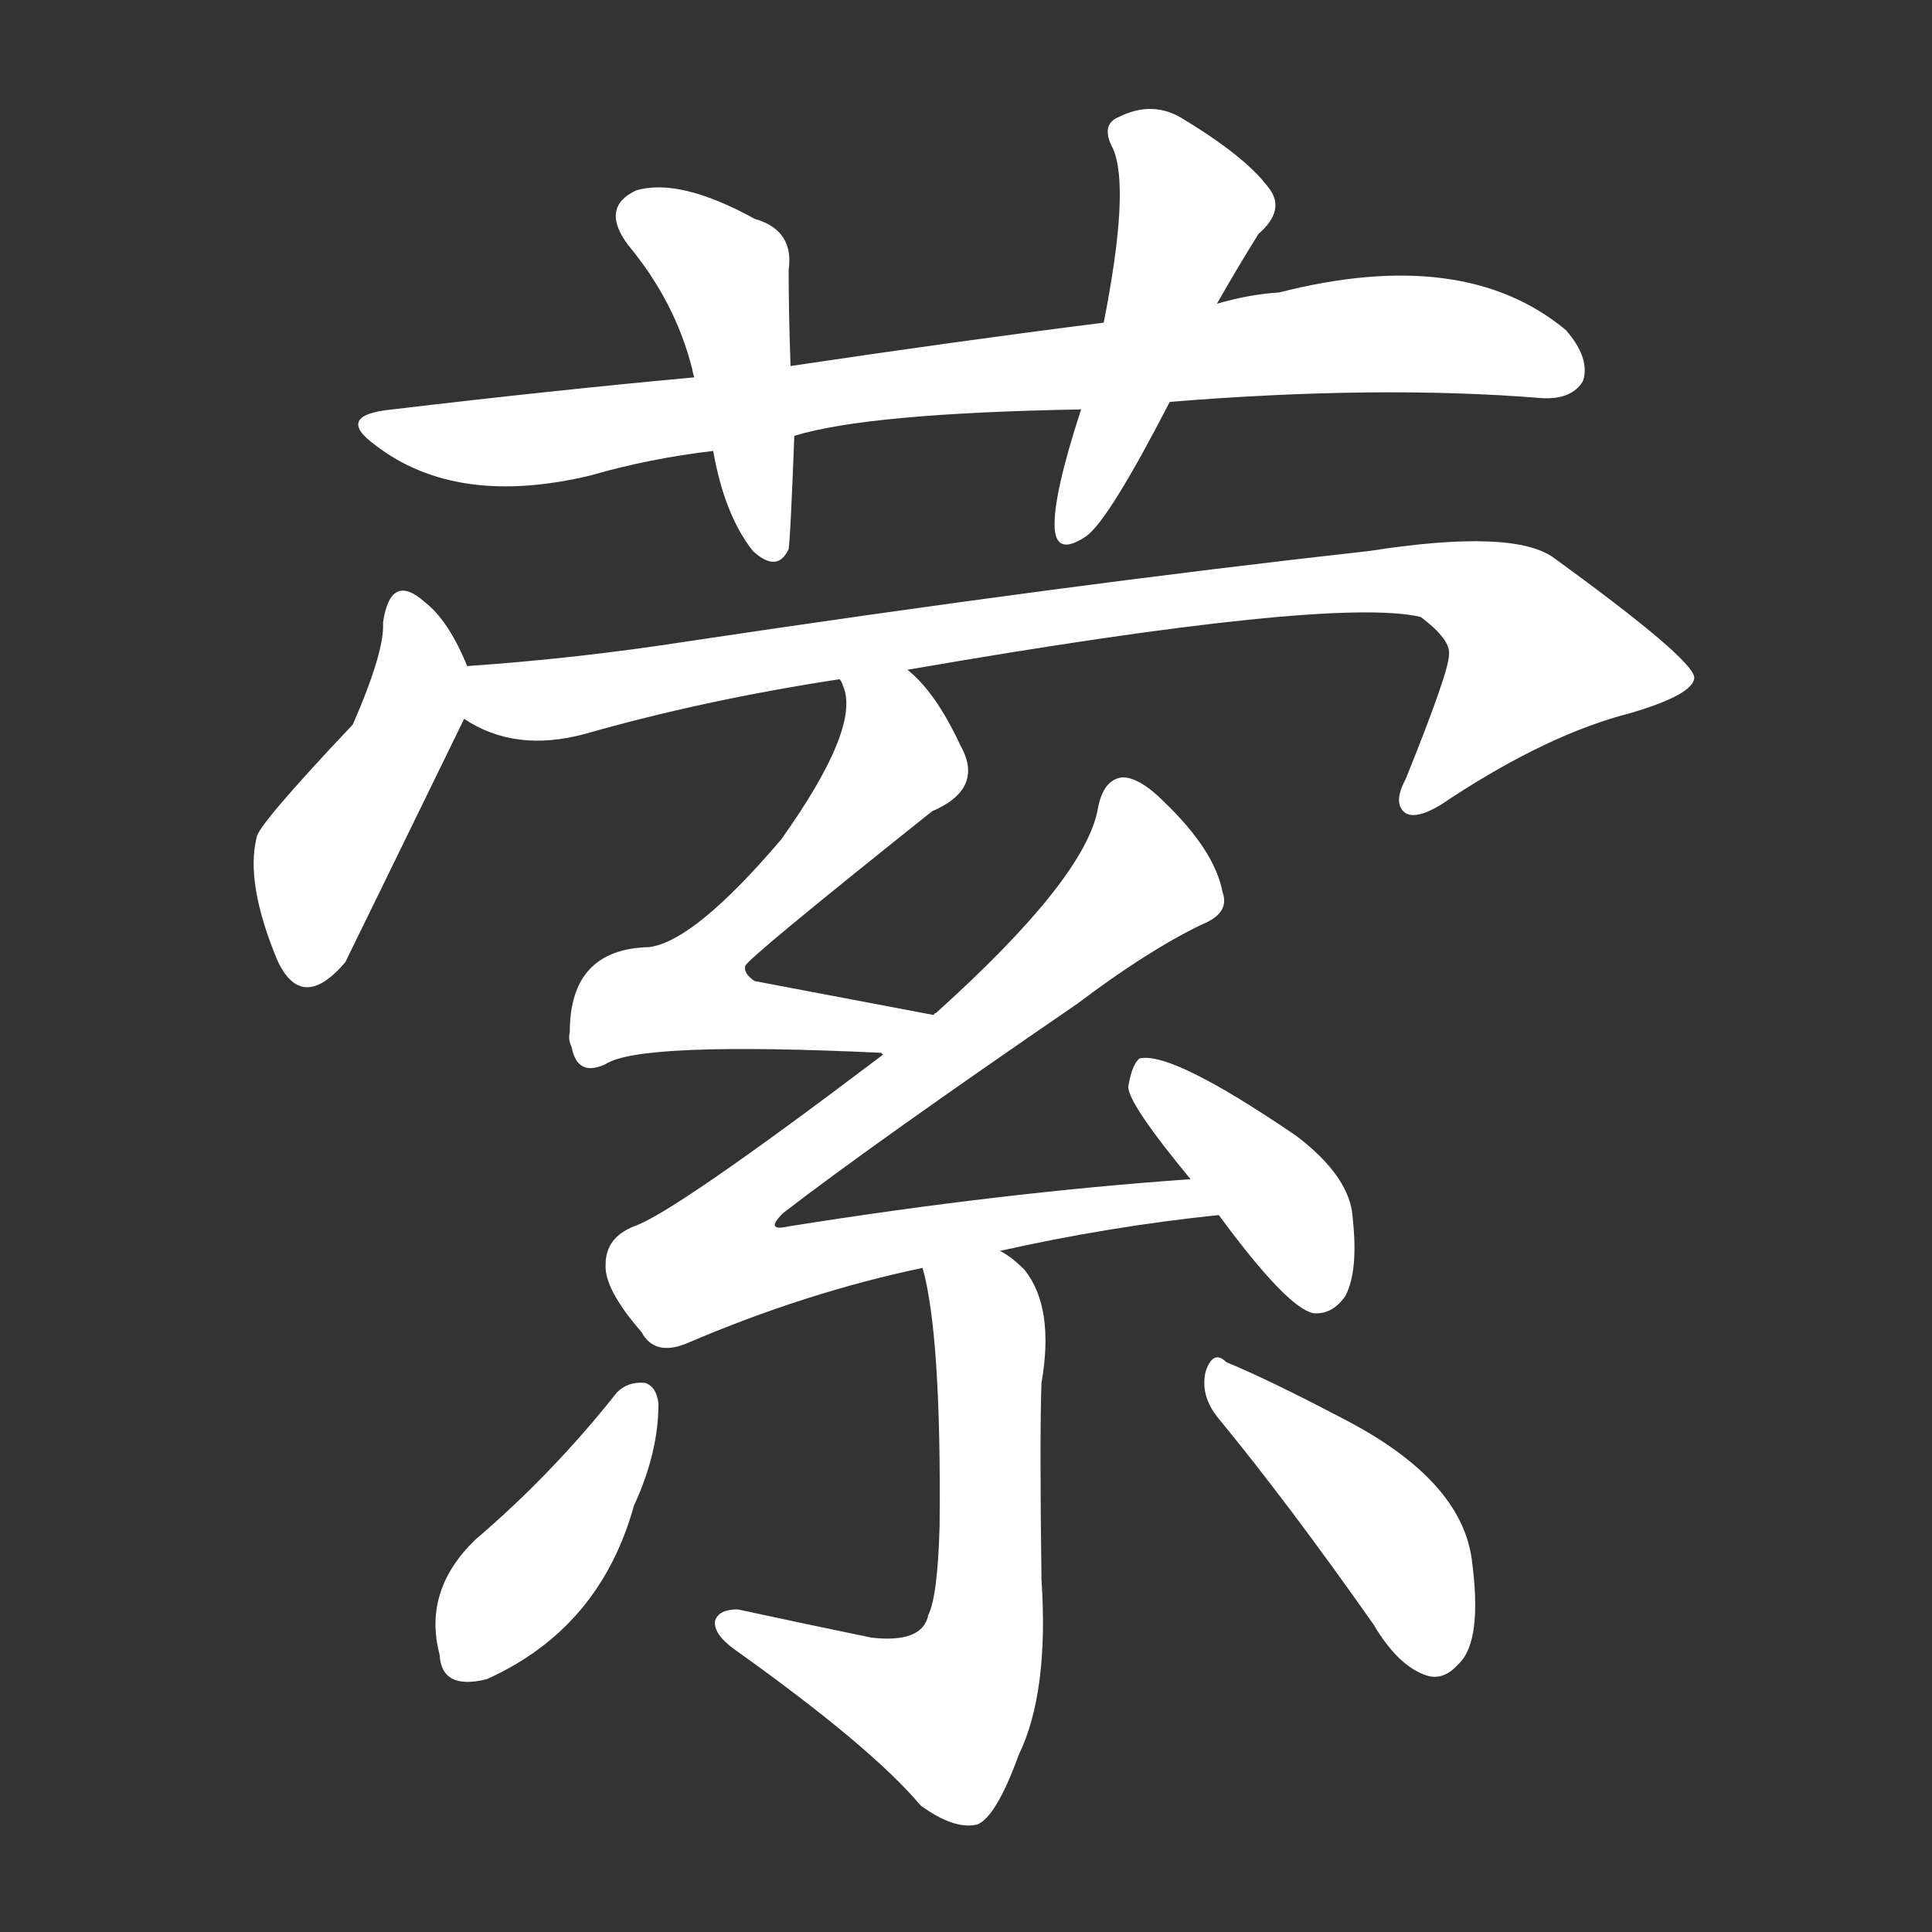 <svg version="1.1" viewBox="0 0 1024 1024" xmlns="http://www.w3.org/2000/svg">
  <rect x="0" y="0" width="1024" height="1024" fill="#333333" stroke="none"/>
  <g transform="scale(1, -1) translate(0, -900)">
    <style type="text/css">
        .stroke1 {fill: #FFFFFF;}
        .stroke2 {fill: #FFFFFF;}
        .stroke3 {fill: #FFFFFF;}
        .stroke4 {fill: #FFFFFF;}
        .stroke5 {fill: #FFFFFF;}
        .stroke6 {fill: #FFFFFF;}
        .stroke7 {fill: #FFFFFF;}
        .stroke8 {fill: #FFFFFF;}
        .stroke9 {fill: #FFFFFF;}
        .stroke10 {fill: #FFFFFF;}
        .stroke11 {fill: #FFFFFF;}
        .stroke12 {fill: #FFFFFF;}
        .stroke13 {fill: #FFFFFF;}
        .stroke14 {fill: #FFFFFF;}
        .stroke15 {fill: #FFFFFF;}
        .stroke16 {fill: #FFFFFF;}
        .stroke17 {fill: #FFFFFF;}
        .stroke18 {fill: #FFFFFF;}
        .stroke19 {fill: #FFFFFF;}
        .stroke20 {fill: #FFFFFF;}
        text {
            font-family: Helvetica;
            font-size: 50px;
            fill: #FFFFFF;}
            paint-order: stroke;
            stroke: #000000;
            stroke-width: 4px;
            stroke-linecap: butt;
            stroke-linejoin: miter;
            font-weight: 800;
        }
    </style>

    <path d="M 620 687 Q 731 696 817 689 Q 833 688 839 698 Q 843 710 830 725 Q 776 770 678 745 Q 662 744 645 739 L 585 729 Q 506 719 419 706 L 368 700 Q 292 693 208 683 Q 177 680 199 664 Q 242 631 313 648 Q 344 657 378 661 L 421 669 Q 460 681 573 683 L 620 687 Z" class="stroke1"/>
    <path d="M 419 706 Q 418 734 418 757 Q 421 778 400 784 Q 360 806 337 799 Q 318 790 333 770 Q 358 740 367 704 Q 367 703 368 700 L 378 661 Q 384 627 399 608 Q 412 596 418 609 Q 419 616 421 669 L 419 706 Z" class="stroke2"/>
    <path d="M 645 739 Q 654 755 667 776 Q 682 789 672 801 Q 660 817 627 837 Q 611 847 593 838 Q 583 834 590 821 Q 599 800 585 729 L 573 683 Q 558 637 559 620 Q 560 605 576 616 Q 588 625 620 687 L 645 739 Z" class="stroke3"/>
    <path d="M 248 546 Q 238 571 225 581 Q 207 597 203 570 Q 204 555 187 516 Q 136 462 136 456 Q 130 432 147 391 Q 160 363 183 390 Q 186 396 246 519 C 253 534 253 534 248 546 Z" class="stroke4"/>
    <path d="M 481 545 Q 706 584 753 573 Q 769 561 768 553 Q 768 544 745 487 Q 738 474 745 469 Q 752 465 769 477 Q 821 511 864 522 Q 898 532 898 541 Q 897 551 824 604 Q 803 620 726 608 Q 564 590 364 560 Q 306 551 248 547 Q 247 547 248 546 C 218 542 219 531 246 519 Q 273 501 310 511 Q 373 529 445 540 L 481 545 Z" class="stroke5"/>
    <path d="M 495 362 L 400 380 Q 394 384 395 388 Q 395 391 494 470 Q 522 482 509 505 Q 496 533 481 545 C 460 566 437 569 445 540 Q 446 539 447 536 Q 456 514 414 455 Q 368 401 344 398 Q 302 397 302 353 Q 301 349 303 345 Q 306 329 321 336 Q 339 348 467 342 L 468 341 C 498 337 524 356 495 362 Z" class="stroke6"/>
    <path d="M 530 237 Q 588 250 646 256 C 676 259 661 277 631 275 Q 531 268 418 250 Q 405 247 415 257 Q 463 294 571 368 Q 608 396 637 410 Q 652 416 648 427 Q 644 449 617 475 Q 604 488 595 488 Q 585 487 582 472 Q 576 435 496 363 Q 495 363 495 362 L 468 341 Q 357 257 336 250 Q 321 244 321 230 Q 320 217 340 194 Q 347 181 364 188 Q 427 215 489 228 L 530 237 Z" class="stroke7"/>
    <path d="M 646 256 Q 682 207 696 204 Q 706 203 713 213 Q 720 226 717 254 Q 716 276 687 298 Q 621 343 604 339 Q 600 336 598 324 Q 598 315 631 275 L 646 256 Z" class="stroke8"/>
    <path d="M 489 228 Q 499 192 498 91 Q 497 54 492 44 Q 489 29 462 32 Q 428 39 391 47 Q 381 47 379 41 Q 378 34 389 26 Q 462 -26 488 -57 Q 506 -70 518 -67 Q 528 -63 540 -30 Q 556 3 552 63 Q 551 139 552 167 Q 559 207 543 227 Q 536 234 530 237 C 506 254 482 257 489 228 Z" class="stroke9"/>
    <path d="M 327 162 Q 293 119 252 84 Q 224 57 233 23 Q 234 4 258 10 Q 318 37 336 102 Q 349 130 349 156 Q 348 165 342 167 Q 333 168 327 162 Z" class="stroke10"/>
    <path d="M 646 148 Q 683 103 728 39 Q 741 17 756 12 Q 765 9 773 18 Q 786 30 780 74 Q 774 116 712 148 Q 672 169 650 178 Q 643 185 639 173 Q 636 160 646 148 Z" class="stroke11"/>
</g></svg>